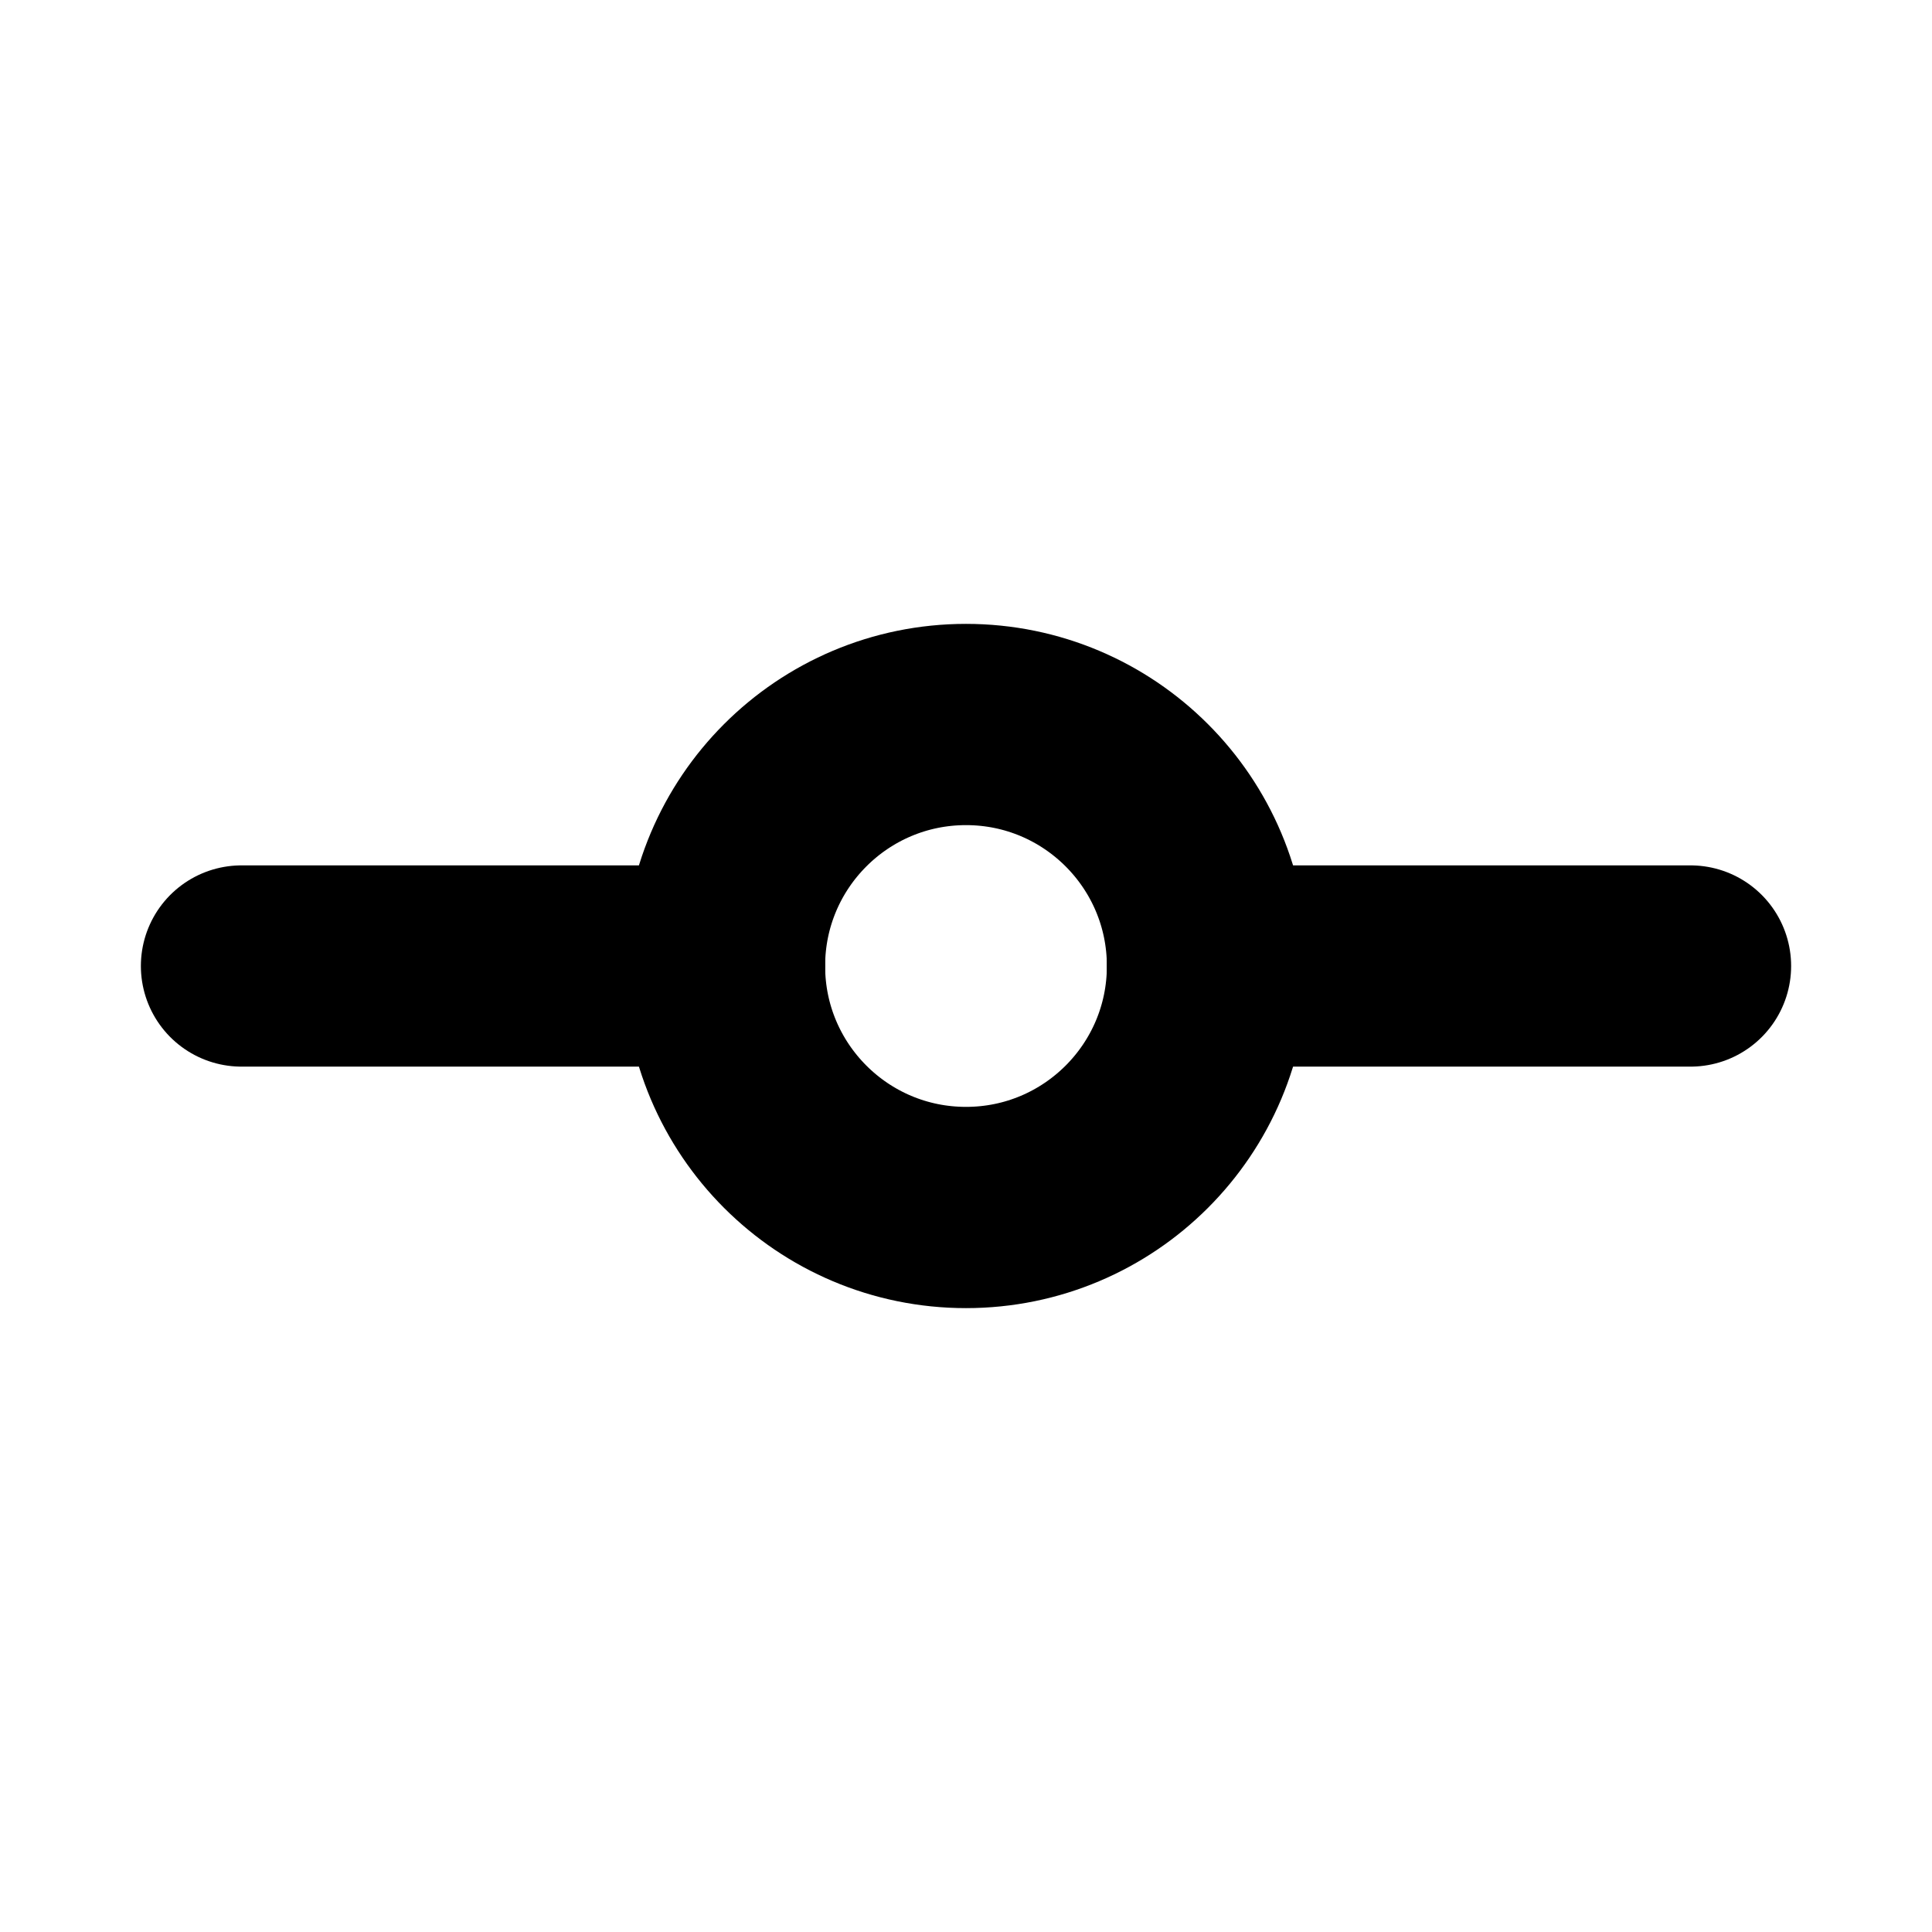 <?xml version="1.0"?>
<svg xmlns="http://www.w3.org/2000/svg" width="24" height="24" viewBox="0 0 24 24" fill="none" stroke="currentColor" stroke-width="2.500" stroke-linecap="round" stroke-linejoin="round">
  <circle cx="12" cy="12" r="3"/>
  <line x1="3" x2="9" y1="12" y2="12"/>
  <line x1="15" x2="21" y1="12" y2="12"/>
</svg>
